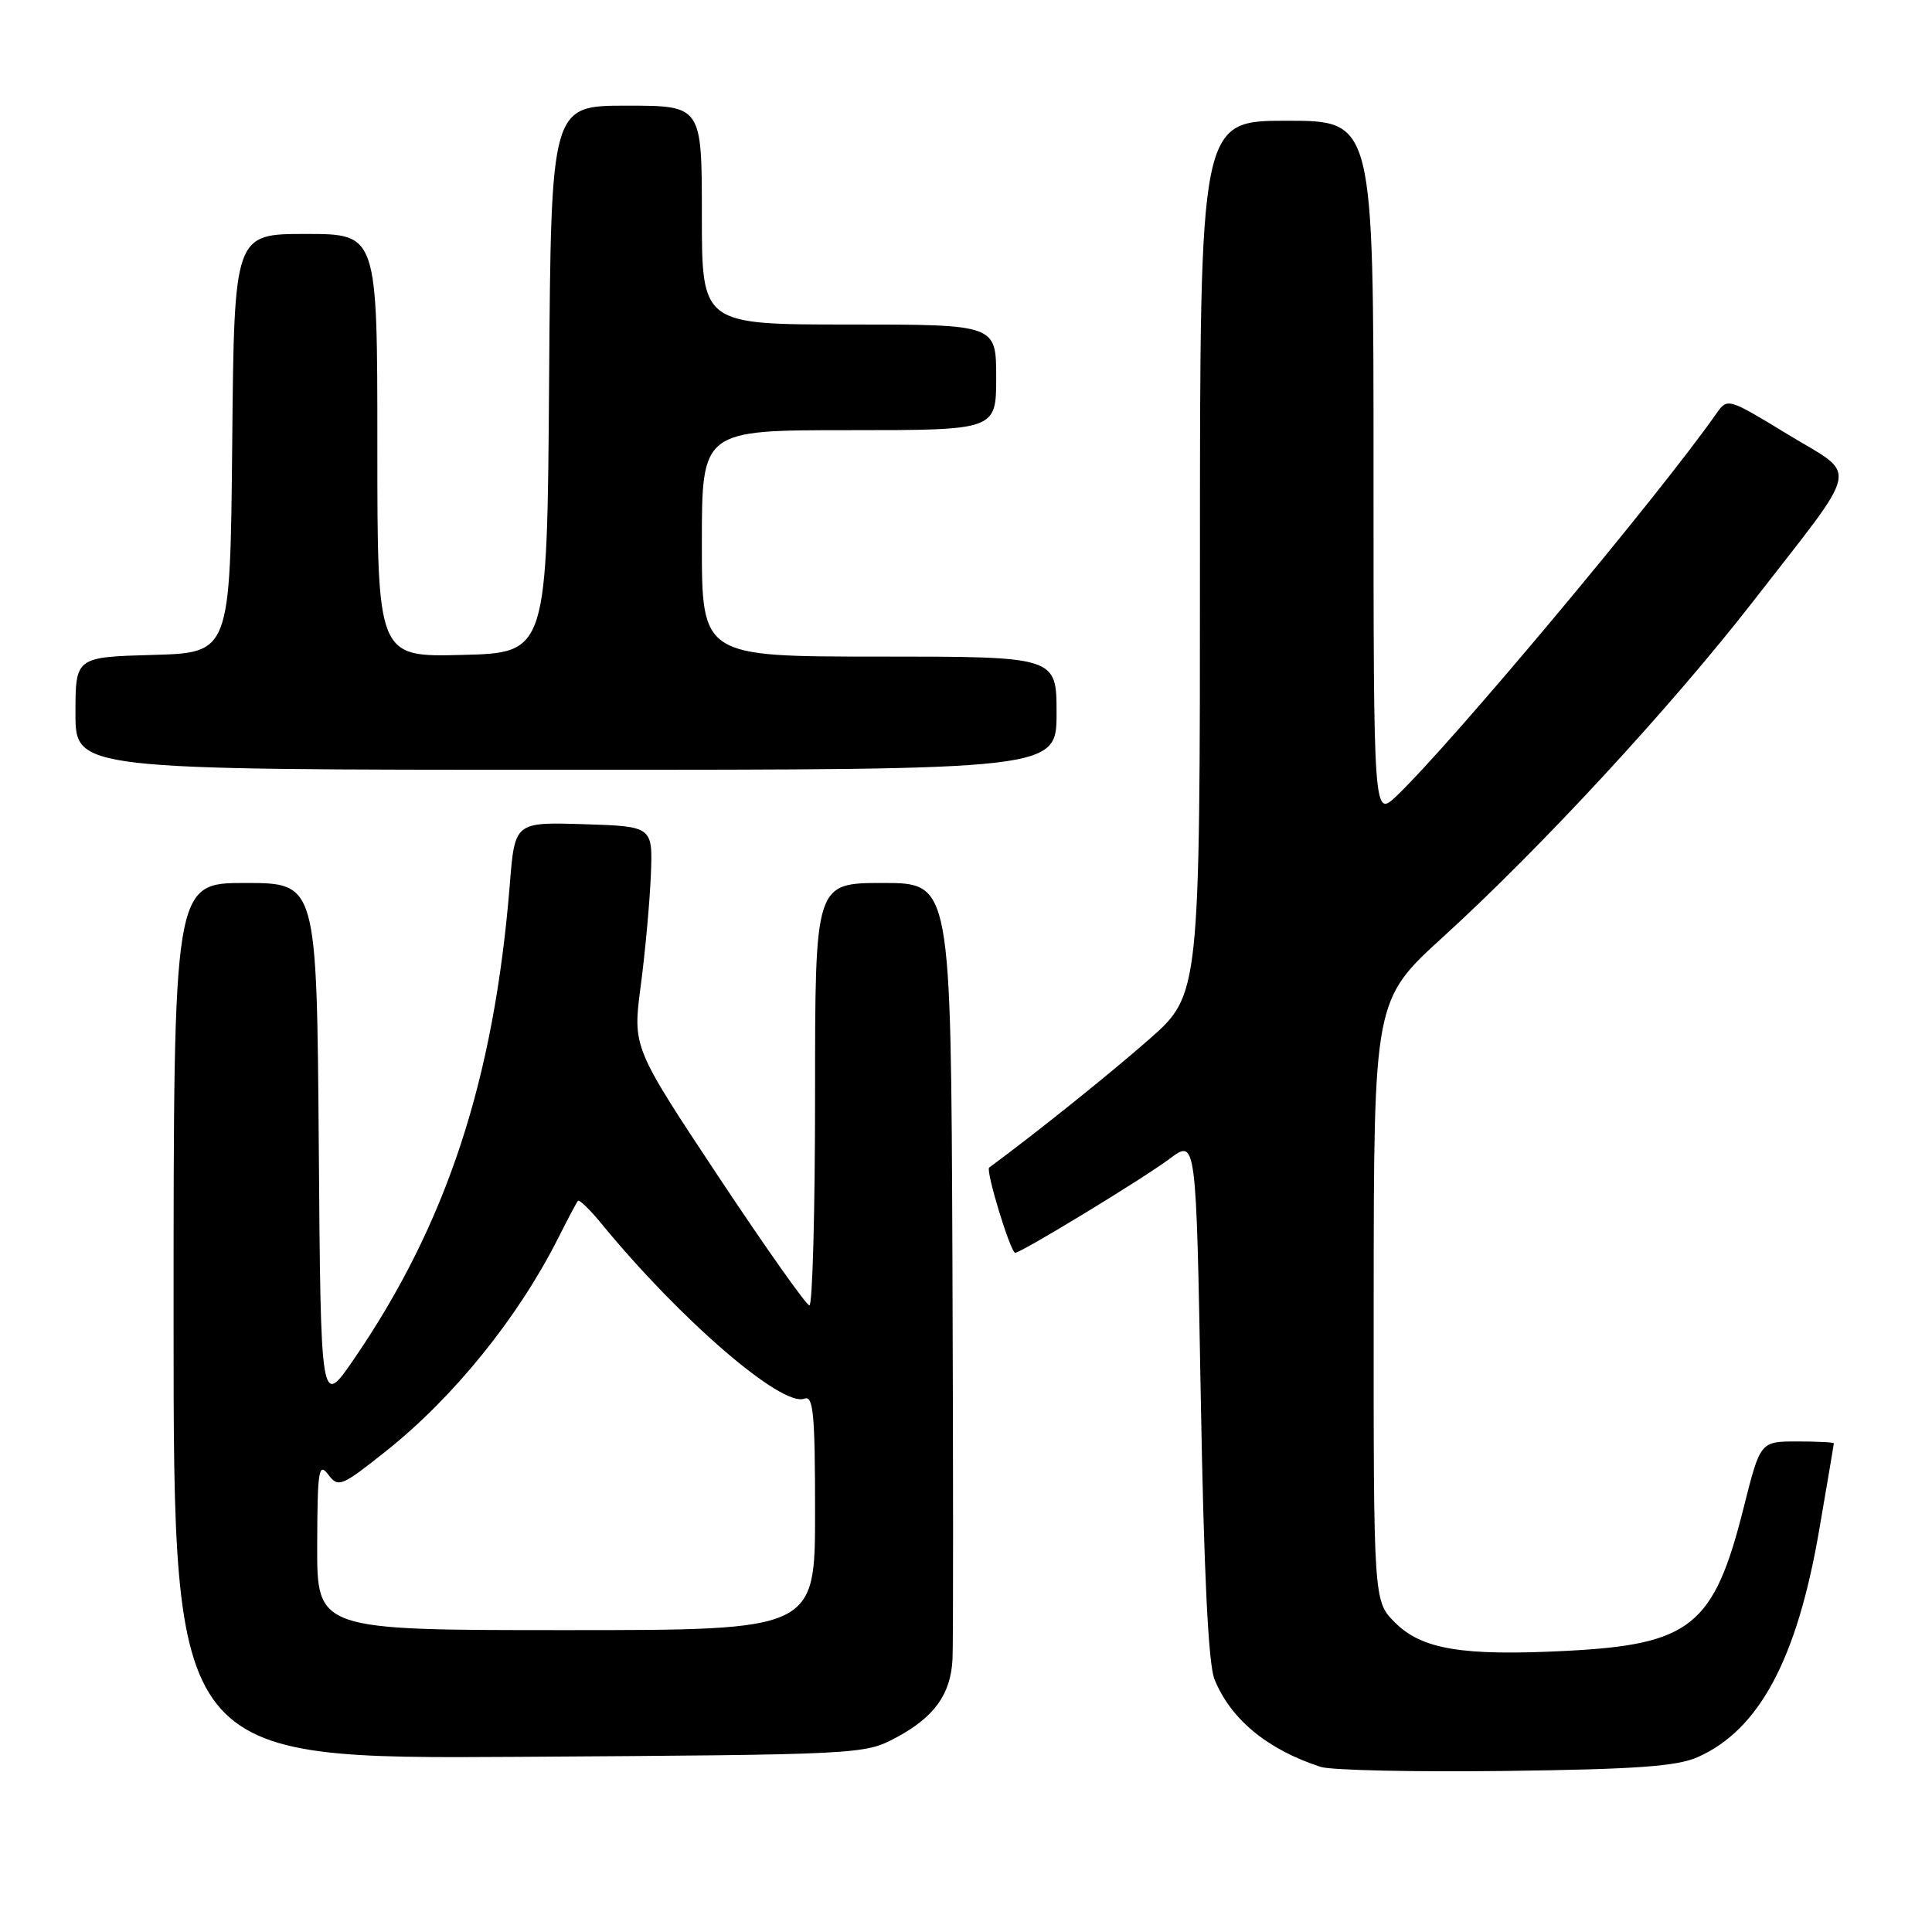 <?xml version="1.0" encoding="UTF-8" standalone="no"?>
<!DOCTYPE svg PUBLIC "-//W3C//DTD SVG 1.1//EN" "http://www.w3.org/Graphics/SVG/1.1/DTD/svg11.dtd" >
<svg xmlns="http://www.w3.org/2000/svg" xmlns:xlink="http://www.w3.org/1999/xlink" version="1.1" viewBox="0 0 256 256">
 <g >
 <path fill="currentColor"
d=" M 225.00 232.81 C 233.11 229.18 238.11 219.84 241.04 202.81 C 242.11 196.59 242.99 191.39 242.99 191.25 C 243.00 191.11 240.81 191.00 238.12 191.00 C 233.25 191.00 233.25 191.00 231.05 199.75 C 227.11 215.45 224.07 217.91 207.51 218.75 C 193.79 219.45 188.40 218.56 184.84 214.99 C 182.00 212.15 182.00 212.15 182.02 172.33 C 182.04 132.50 182.04 132.50 191.27 124.10 C 204.19 112.33 221.47 93.62 232.31 79.67 C 246.78 61.03 246.31 63.29 236.91 57.57 C 228.94 52.72 228.90 52.70 227.42 54.81 C 219.78 65.72 192.42 98.43 185.08 105.44 C 182.00 108.37 182.00 108.37 182.00 62.19 C 182.00 16.00 182.00 16.00 170.50 16.00 C 159.00 16.00 159.00 16.00 159.00 73.90 C 159.00 131.79 159.00 131.79 152.25 137.73 C 147.01 142.33 137.29 150.13 131.07 154.71 C 130.57 155.08 133.90 166.00 134.52 166.00 C 135.32 166.00 151.52 156.14 155.00 153.53 C 158.50 150.91 158.50 150.91 159.11 185.21 C 159.52 208.39 160.11 220.47 160.92 222.50 C 163.06 227.80 167.92 231.82 174.99 234.12 C 176.37 234.57 187.40 234.81 199.50 234.66 C 216.86 234.44 222.24 234.05 225.00 232.81 Z  M 118.74 230.24 C 123.78 227.54 125.96 224.53 126.21 219.91 C 126.32 218.03 126.31 194.11 126.20 166.75 C 126.00 117.00 126.00 117.00 117.00 117.00 C 108.00 117.00 108.00 117.00 108.00 145.00 C 108.00 160.40 107.66 172.99 107.25 172.97 C 106.84 172.96 101.40 165.25 95.16 155.85 C 83.83 138.75 83.83 138.75 84.90 130.63 C 85.49 126.16 86.09 119.58 86.24 116.00 C 86.50 109.50 86.50 109.50 77.36 109.21 C 68.21 108.93 68.21 108.93 67.55 117.21 C 65.47 143.05 59.19 162.17 46.87 180.13 C 42.50 186.50 42.50 186.50 42.24 151.75 C 41.97 117.00 41.97 117.00 32.49 117.00 C 23.00 117.00 23.00 117.00 23.00 175.04 C 23.00 233.08 23.00 233.08 68.75 232.79 C 114.09 232.50 114.54 232.48 118.74 230.24 Z  M 140.00 94.50 C 140.00 87.00 140.00 87.00 116.50 87.00 C 93.00 87.00 93.00 87.00 93.00 72.00 C 93.00 57.00 93.00 57.00 112.50 57.00 C 132.00 57.00 132.00 57.00 132.00 50.00 C 132.00 43.00 132.00 43.00 112.50 43.00 C 93.00 43.00 93.00 43.00 93.00 28.50 C 93.00 14.00 93.00 14.00 83.01 14.00 C 73.02 14.00 73.02 14.00 72.76 50.25 C 72.50 86.50 72.50 86.50 61.25 86.78 C 50.00 87.07 50.00 87.07 50.00 59.03 C 50.00 31.00 50.00 31.00 40.52 31.00 C 31.03 31.00 31.03 31.00 30.77 58.75 C 30.50 86.50 30.50 86.50 20.25 86.78 C 10.00 87.07 10.00 87.07 10.00 94.53 C 10.00 102.00 10.00 102.00 75.00 102.00 C 140.00 102.00 140.00 102.00 140.00 94.50 Z  M 42.03 204.75 C 42.06 194.82 42.23 193.72 43.48 195.37 C 44.83 197.16 45.21 197.00 51.20 192.24 C 60.16 185.10 68.70 174.52 73.99 164.00 C 75.23 161.53 76.40 159.33 76.58 159.12 C 76.77 158.92 78.16 160.27 79.68 162.12 C 90.09 174.83 103.59 186.48 106.58 185.33 C 107.77 184.87 108.00 187.31 108.00 200.39 C 108.00 216.00 108.00 216.00 75.00 216.00 C 42.00 216.00 42.00 216.00 42.03 204.75 Z "/>
</g>
</svg>